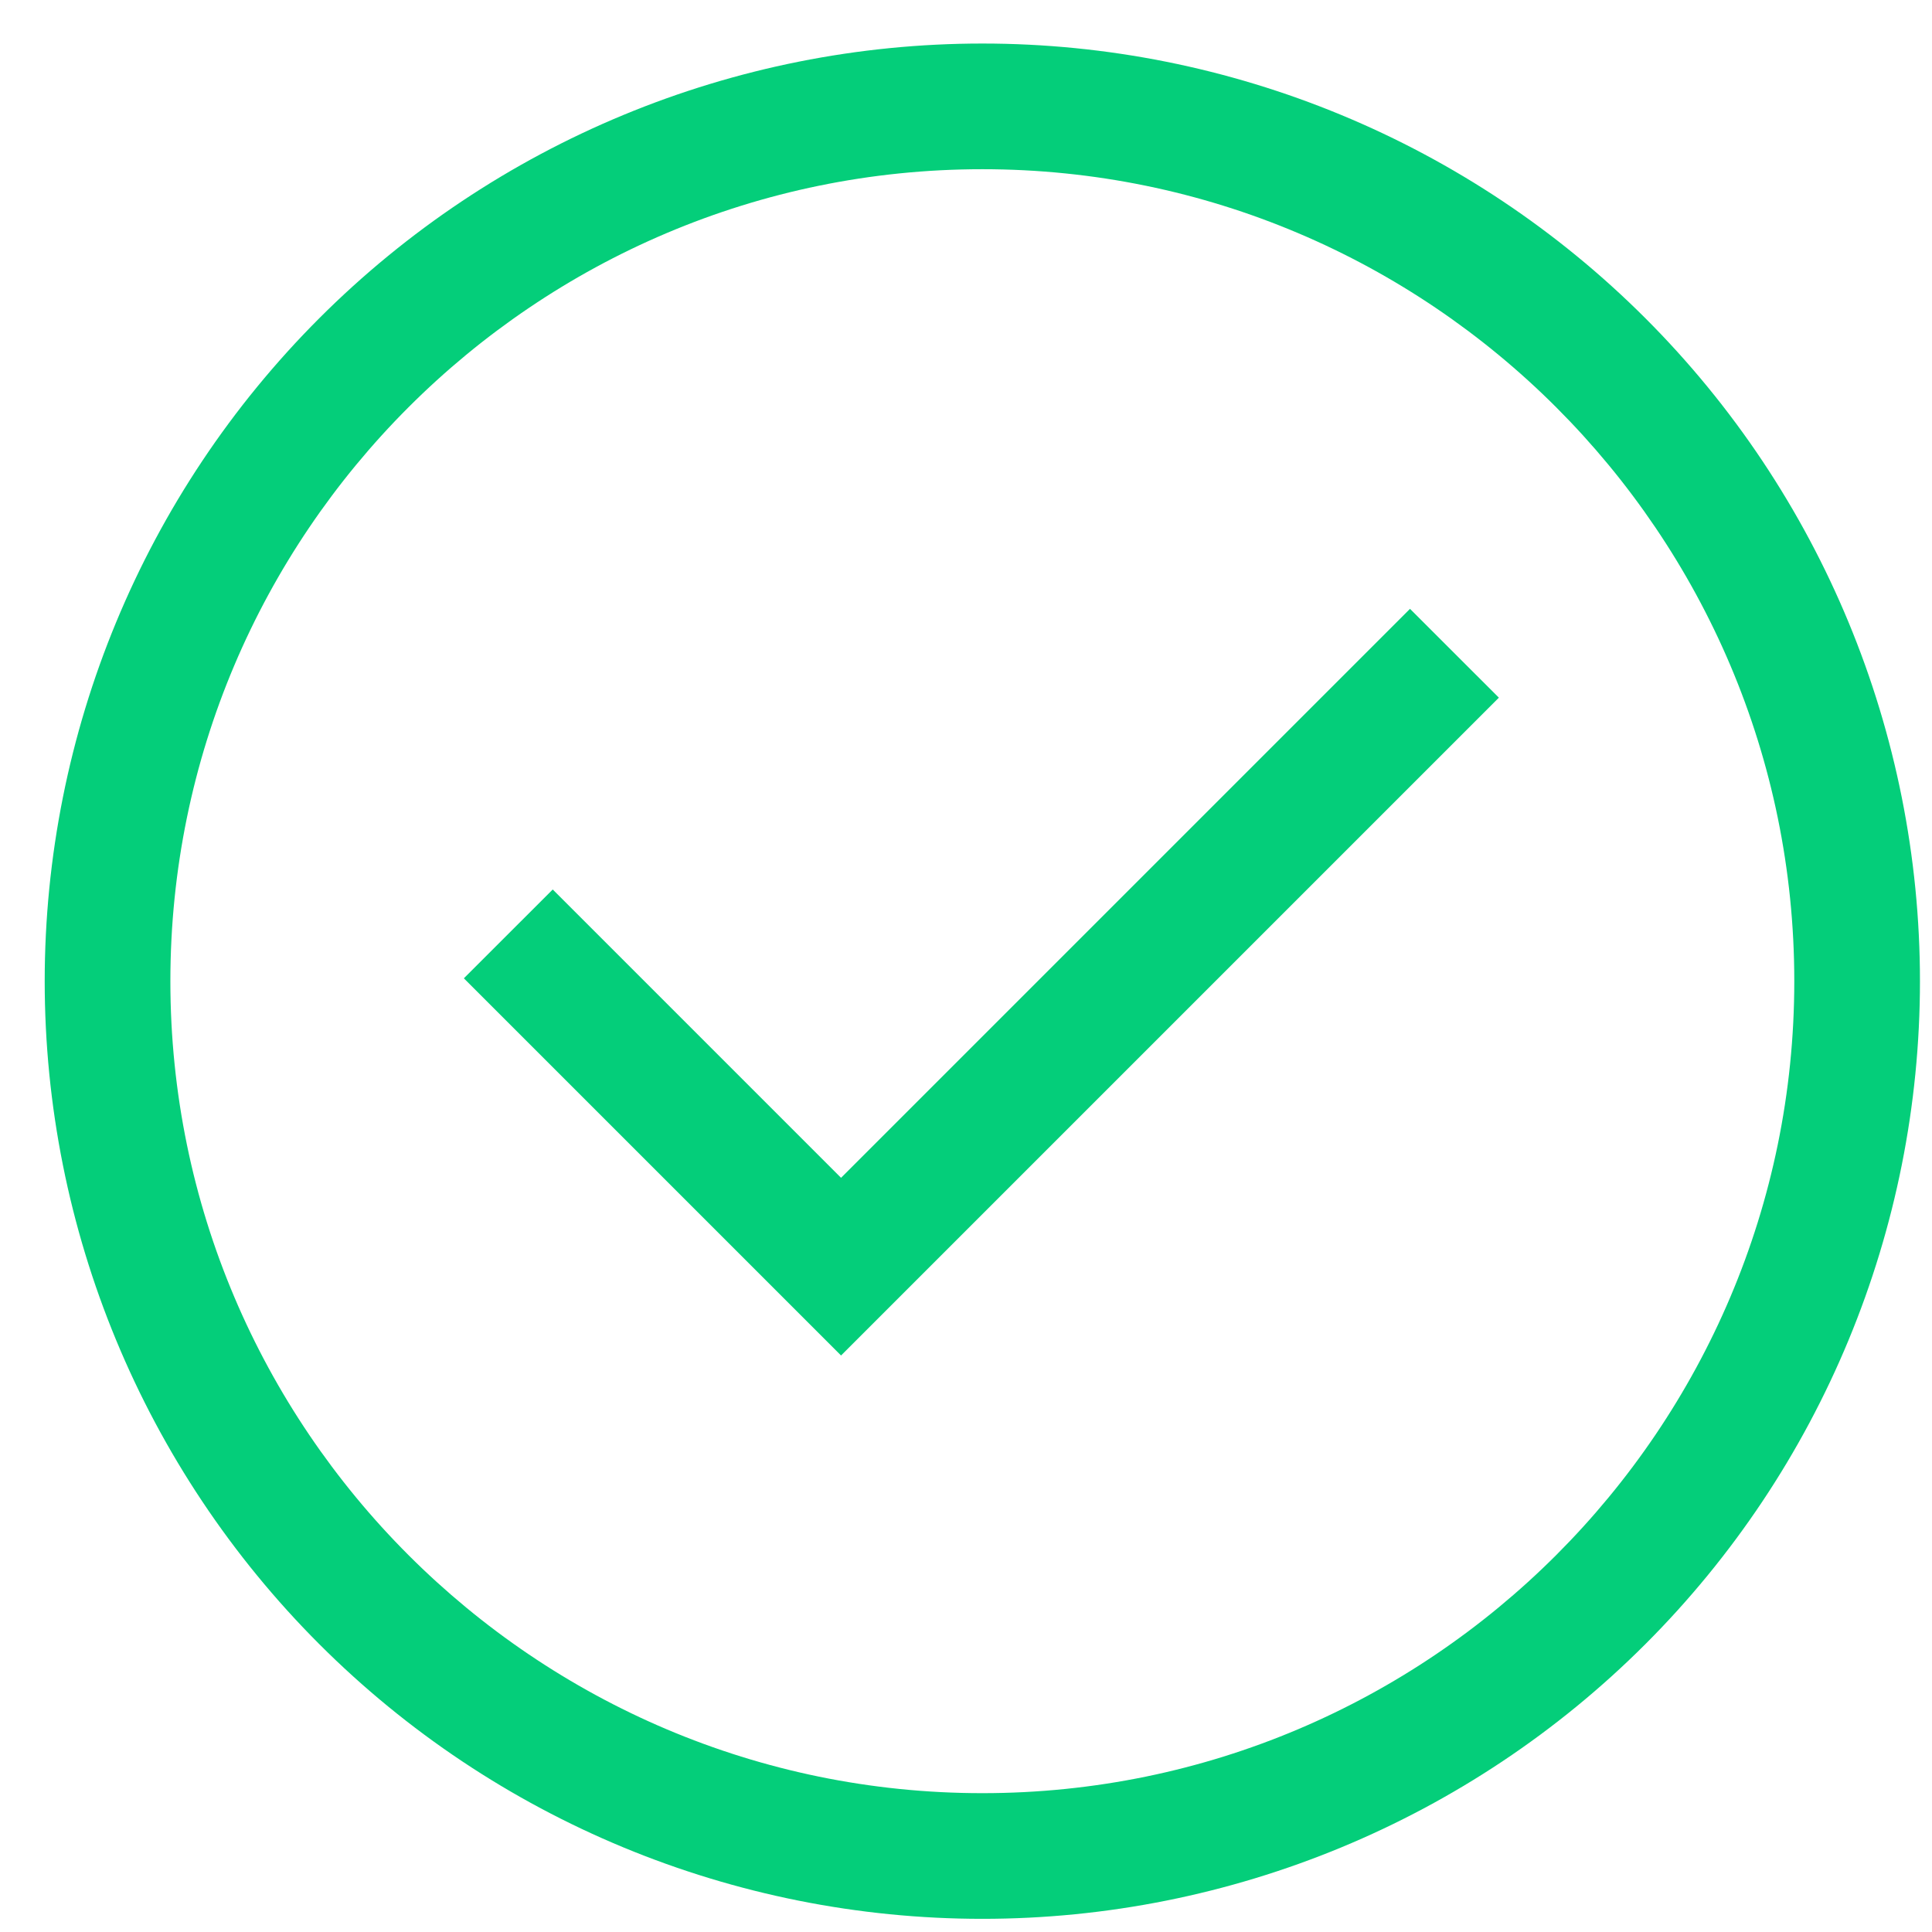 <svg width="43" height="43" viewBox="0 0 43 43" fill="none" xmlns="http://www.w3.org/2000/svg">
<path d="M36.62 7.082C32.706 3.168 27.398 0.969 21.864 0.969C16.329 0.969 11.021 3.168 7.107 7.082C3.194 10.995 0.995 16.303 0.995 21.838C0.995 27.373 3.194 32.681 7.107 36.594C11.021 40.508 16.329 42.707 21.864 42.707C27.398 42.707 32.706 40.508 36.62 36.594C40.534 32.681 42.732 27.373 42.732 21.838C42.732 16.303 40.534 10.995 36.62 7.082ZM21.864 39.91C11.899 39.91 3.792 31.803 3.792 21.838C3.792 11.873 11.899 3.766 21.864 3.766C31.828 3.766 39.935 11.873 39.935 21.838C39.935 31.803 31.828 39.91 21.864 39.91Z" fill="#04CE7A"/>
<path d="M18.719 26.214L12.302 19.797L10.324 21.774L18.719 30.169L33.36 15.528L31.382 13.551L18.719 26.214Z" fill="#04CE7A"/>
</svg>
